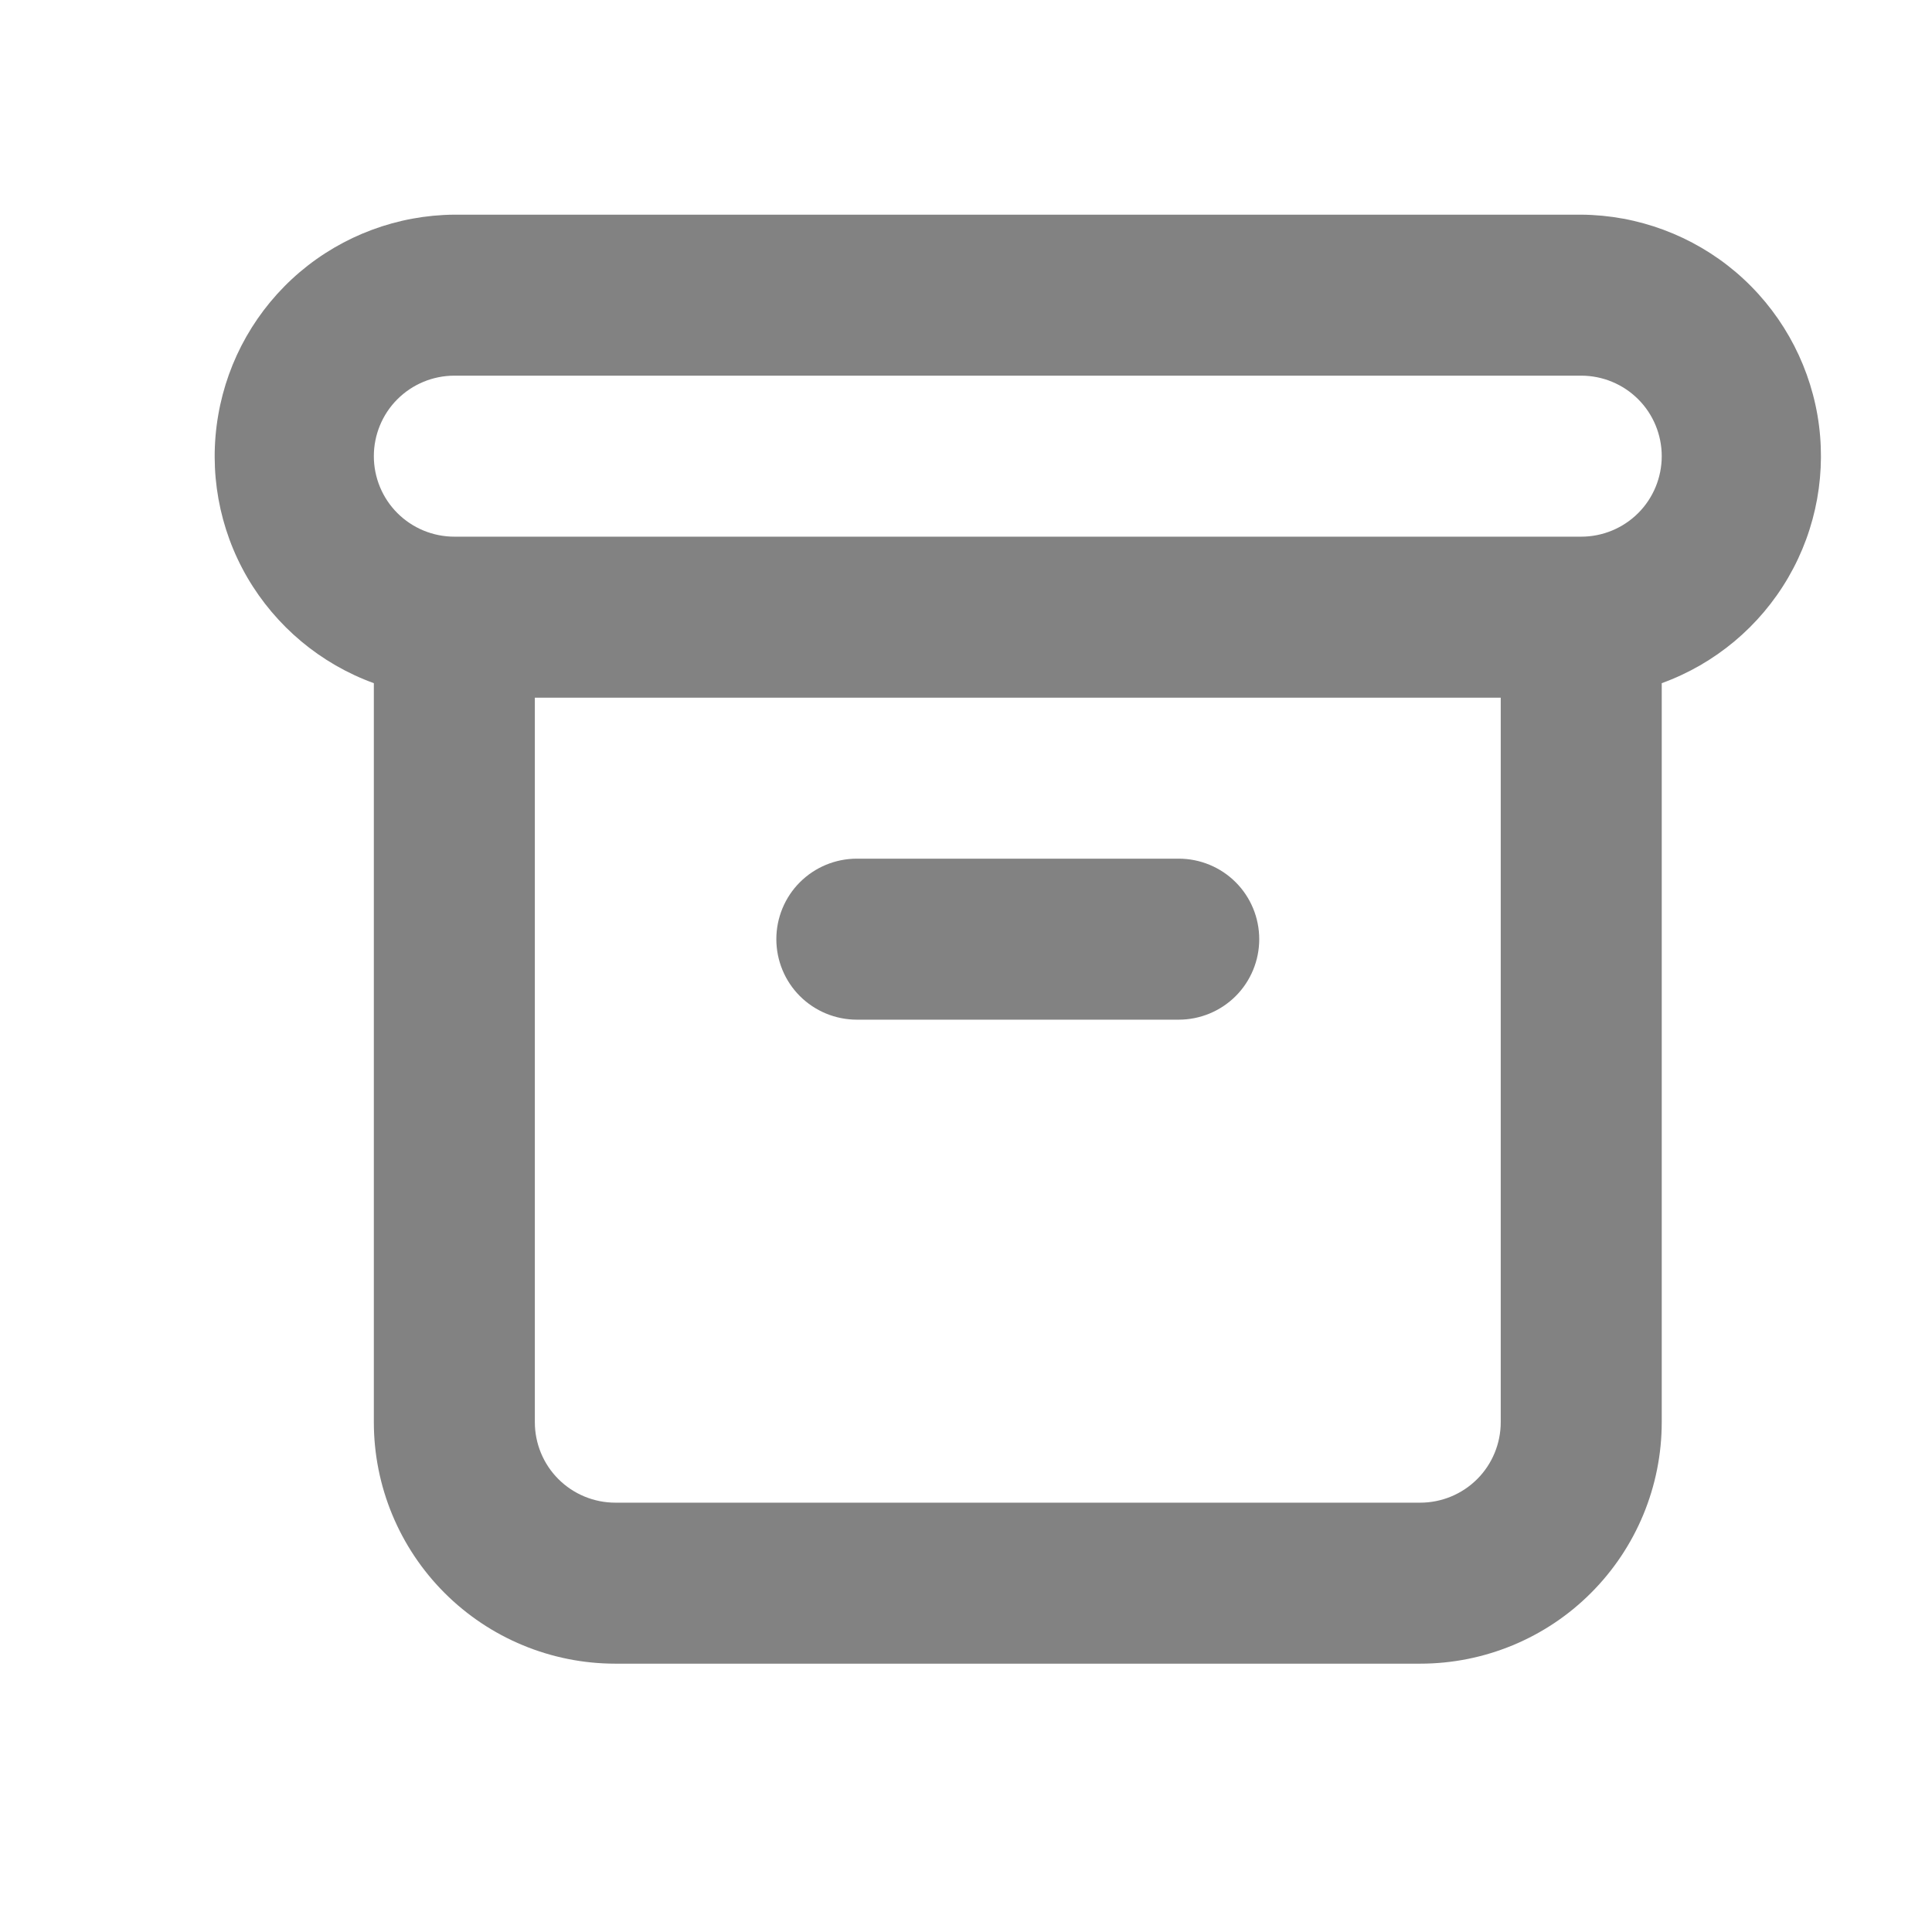 <svg width="18" height="18" viewBox="0 0 18 18" fill="none" xmlns="http://www.w3.org/2000/svg">
<path d="M7.983 9.5H10.982C11.181 9.5 11.372 9.421 11.513 9.28C11.653 9.14 11.732 8.949 11.732 8.75C11.732 8.551 11.653 8.36 11.513 8.22C11.372 8.079 11.181 8 10.982 8H7.983C7.784 8 7.593 8.079 7.452 8.22C7.312 8.36 7.233 8.551 7.233 8.75C7.233 8.949 7.312 9.14 7.452 9.28C7.593 9.421 7.784 9.5 7.983 9.5ZM14.732 2H4.233C3.705 2.004 3.195 2.194 2.793 2.535C2.391 2.877 2.122 3.349 2.033 3.869C1.943 4.389 2.039 4.924 2.304 5.38C2.57 5.836 2.987 6.185 3.483 6.365V13.25C3.483 13.847 3.72 14.419 4.142 14.841C4.564 15.263 5.136 15.5 5.733 15.5H13.232C13.829 15.5 14.402 15.263 14.823 14.841C15.245 14.419 15.482 13.847 15.482 13.25V6.365C15.979 6.185 16.396 5.836 16.661 5.38C16.926 4.924 17.022 4.389 16.933 3.869C16.843 3.349 16.574 2.877 16.172 2.535C15.77 2.194 15.26 2.004 14.732 2ZM13.982 13.25C13.982 13.449 13.903 13.64 13.763 13.78C13.622 13.921 13.431 14 13.232 14H5.733C5.534 14 5.343 13.921 5.202 13.78C5.062 13.64 4.983 13.449 4.983 13.25V6.5H13.982V13.25ZM14.732 5H4.233C4.034 5 3.843 4.921 3.702 4.78C3.562 4.64 3.483 4.449 3.483 4.25C3.483 4.051 3.562 3.86 3.702 3.72C3.843 3.579 4.034 3.5 4.233 3.5H14.732C14.931 3.5 15.122 3.579 15.263 3.72C15.403 3.86 15.482 4.051 15.482 4.25C15.482 4.449 15.403 4.64 15.263 4.78C15.122 4.921 14.931 5 14.732 5Z" fill="#828282"/>
</svg>
